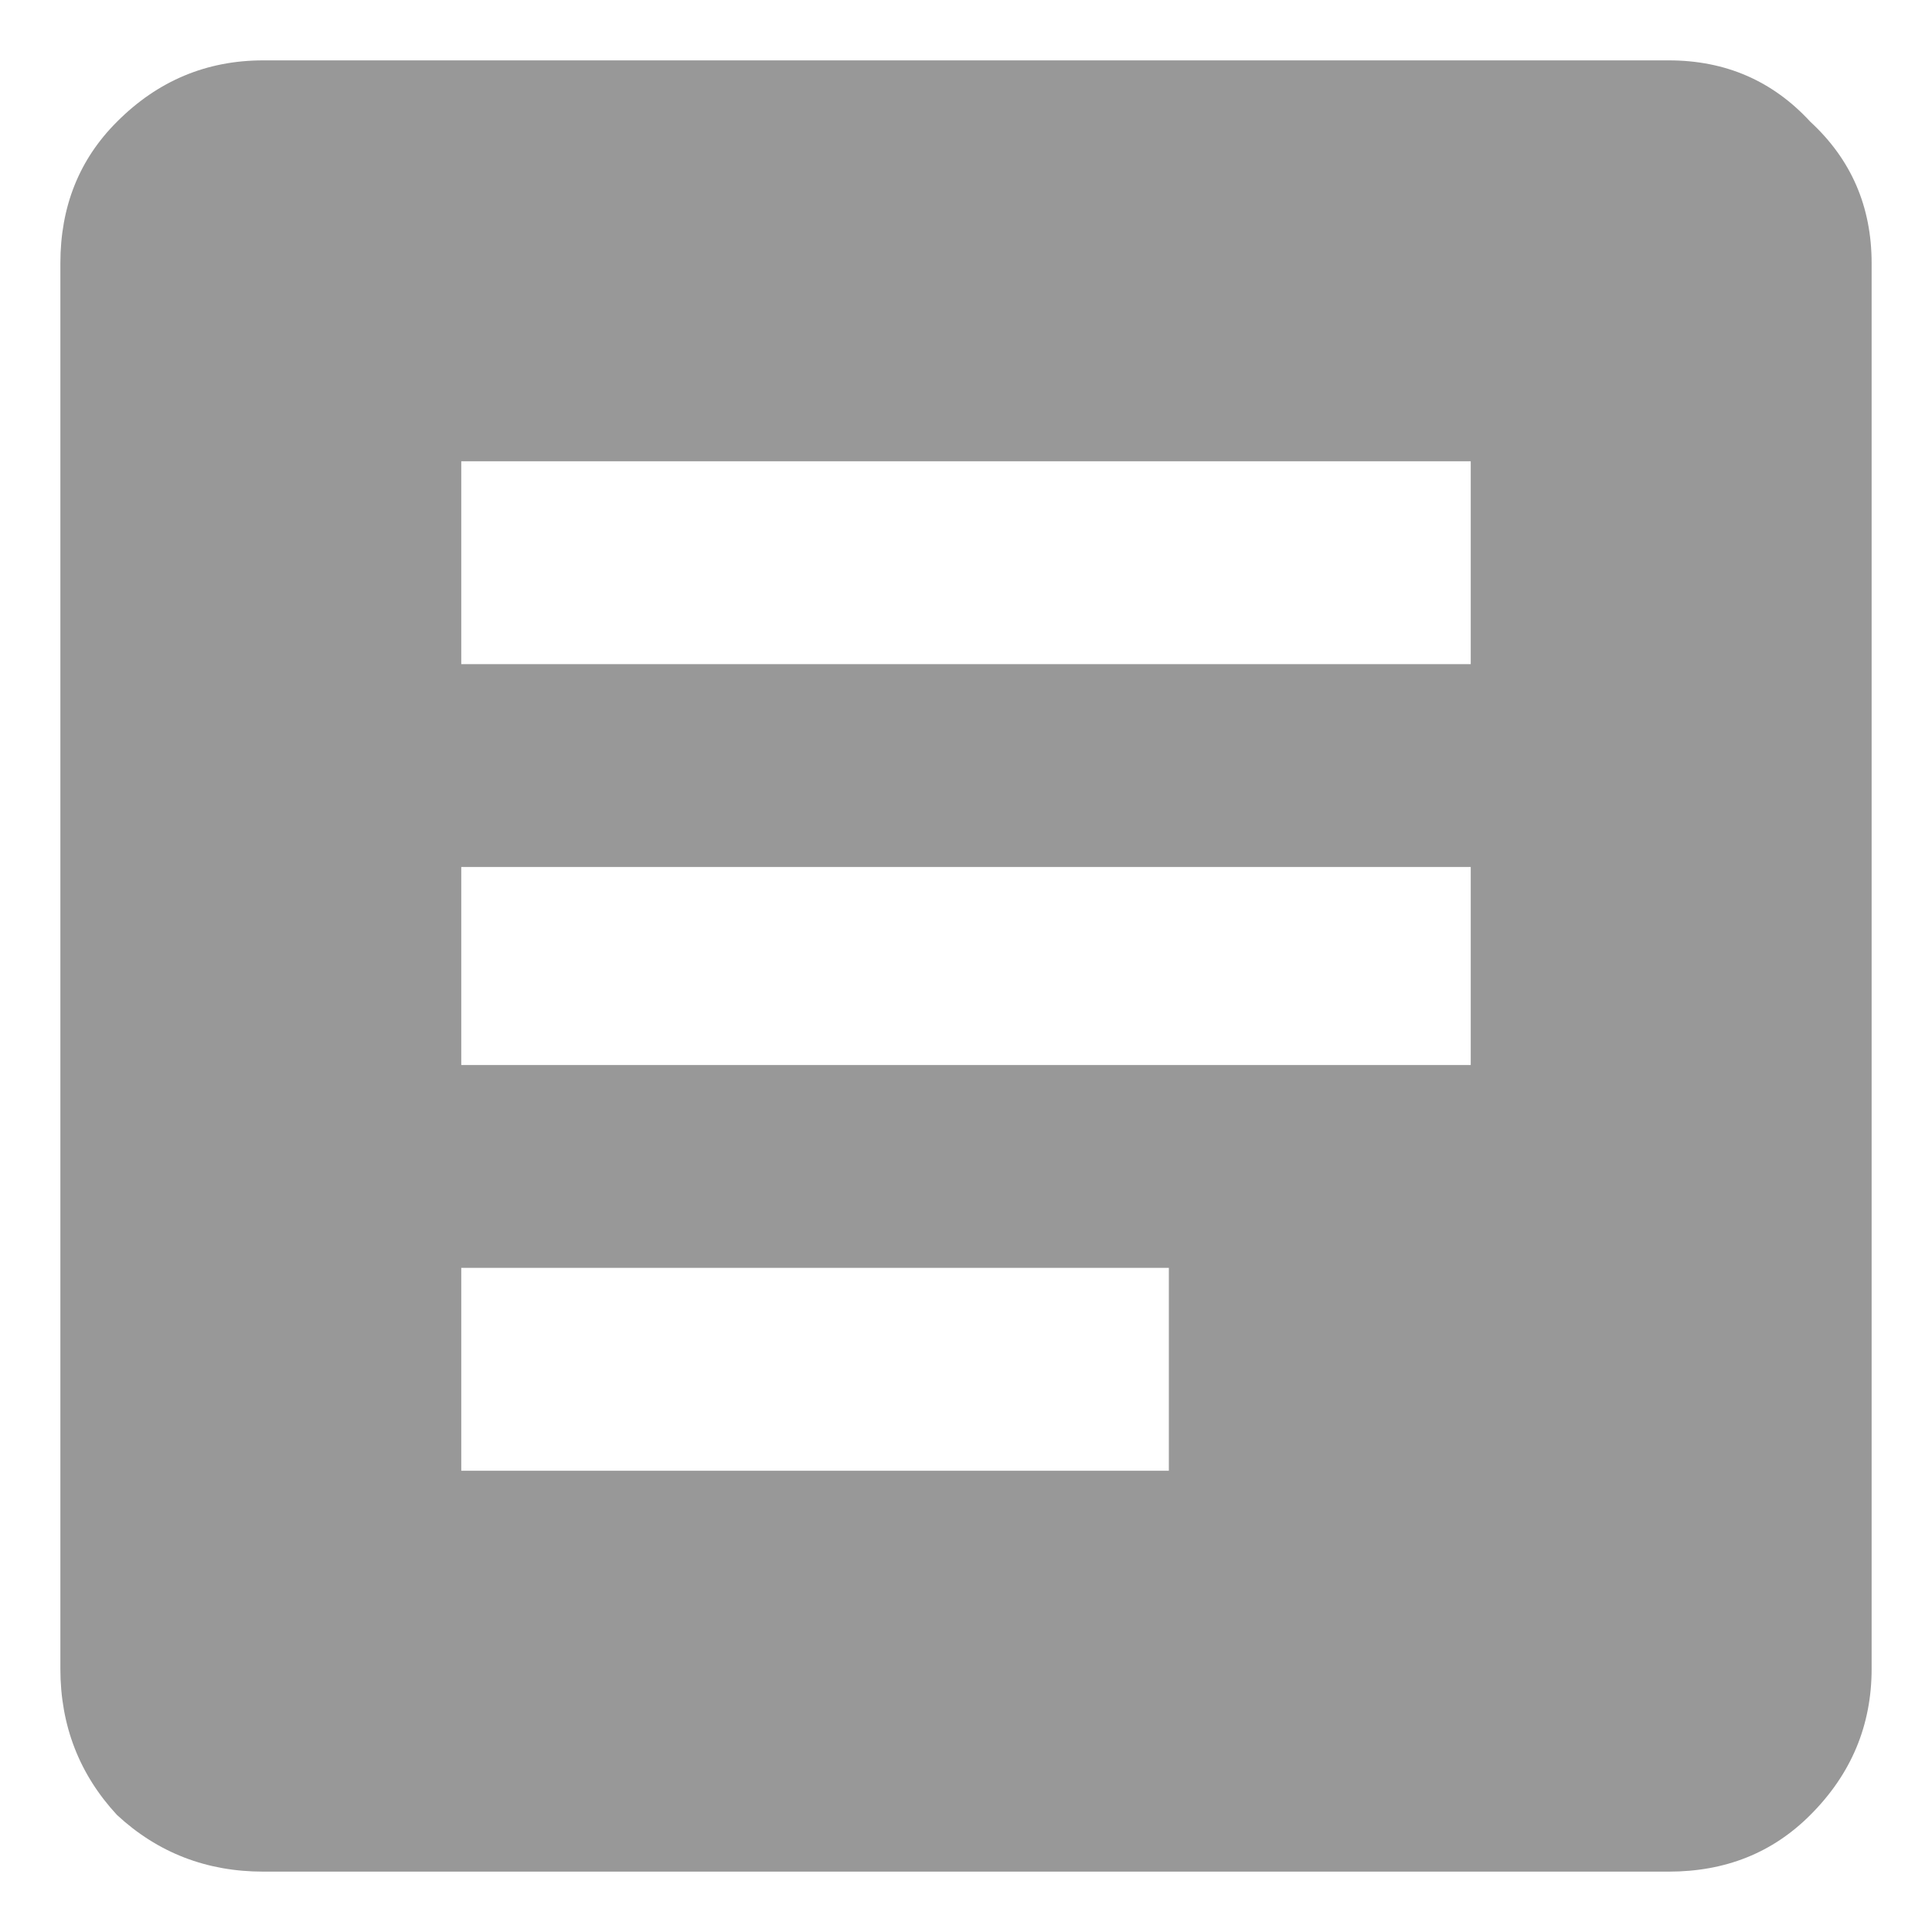 <svg width="16" height="16" viewBox="0 0 16 16" fill="none" xmlns="http://www.w3.org/2000/svg">
<path d="M13.82 0.5H2.18C1.711 0.5 1.307 0.669 0.969 1.008C0.656 1.32 0.5 1.711 0.5 2.18V13.82C0.5 14.289 0.656 14.693 0.969 15.031C1.307 15.344 1.711 15.5 2.18 15.5H13.82C14.289 15.5 14.68 15.344 14.992 15.031C15.331 14.693 15.5 14.289 15.5 13.82V2.18C15.5 1.711 15.331 1.32 14.992 1.008C14.68 0.669 14.289 0.5 13.82 0.5ZM9.68 12.18H3.82V10.5H9.68V12.18ZM12.18 8.82H3.82V7.18H12.18V8.82ZM12.18 5.5H3.82V3.82H12.18V5.5Z" fill="#989898"/>
</svg>

